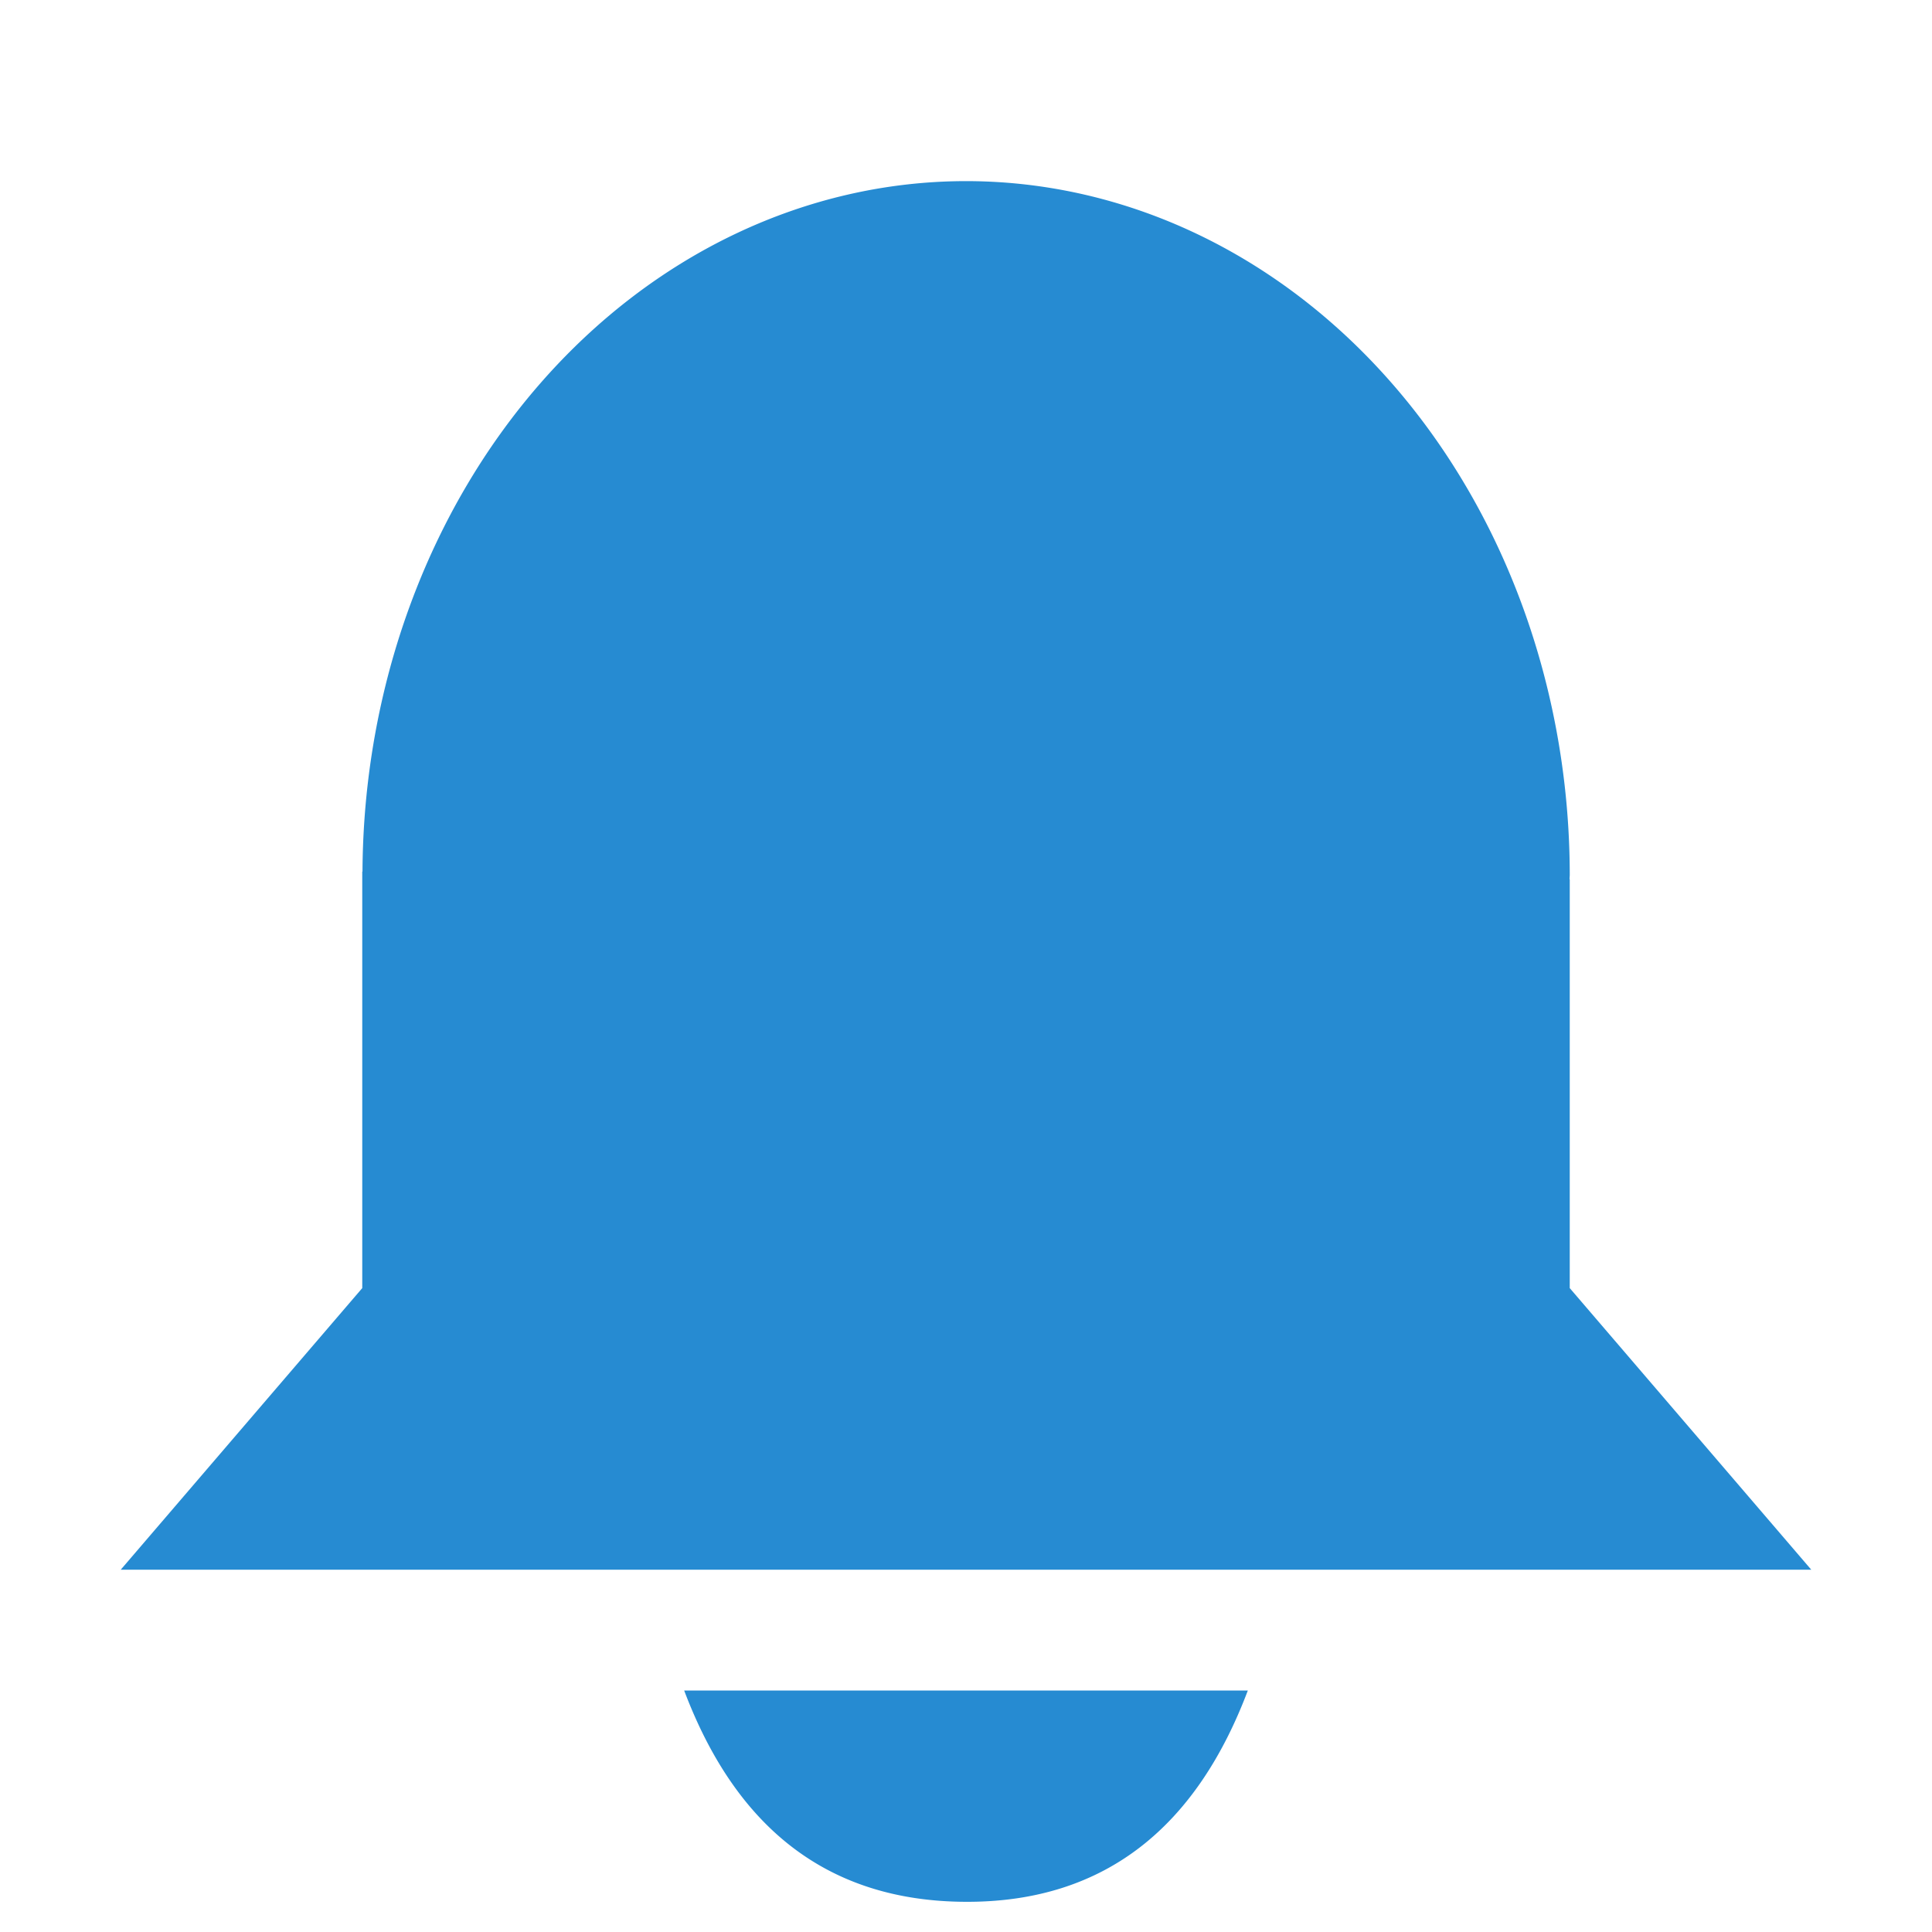 <?xml version="1.0" encoding="UTF-8" standalone="no"?>
<svg
   xmlns:dc="http://purl.org/dc/elements/1.1/"
   xmlns:cc="http://creativecommons.org/ns#"
   xmlns:rdf="http://www.w3.org/1999/02/22-rdf-syntax-ns#"
   xmlns:svg="http://www.w3.org/2000/svg"
   xmlns="http://www.w3.org/2000/svg"
   xmlns:sodipodi="http://sodipodi.sourceforge.net/DTD/sodipodi-0.dtd"
   xmlns:inkscape="http://www.inkscape.org/namespaces/inkscape"
   width="32"
   height="32"
   viewBox="0 0 32 32"
   id="svg3003"
   version="1.1"
   inkscape:version="0.91 r"
   sodipodi:docname="stock_bell.svg">
  <sodipodi:namedview
     pagecolor="#ffffff"
     bordercolor="#666666"
     borderopacity="1"
     objecttolerance="10"
     gridtolerance="10"
     guidetolerance="10"
     inkscape:pageopacity="0"
     inkscape:pageshadow="2"
     inkscape:window-width="1920"
     inkscape:window-height="1056"
     id="namedview3025"
     showgrid="true"
     inkscape:zoom="22.627417"
     inkscape:cx="6.5648859"
     inkscape:cy="12.10935"
     inkscape:window-x="0"
     inkscape:window-y="24"
     inkscape:window-maximized="1"
     inkscape:current-layer="svg3003">
    <inkscape:grid
       type="xygrid"
       id="grid3029" />
  </sodipodi:namedview>
  <defs
     id="defs3005" />
  <path
     style="fill:#268bd2;fill-opacity:1"
     d="M 16,3 A 10,11.5 0 0 0 6.004,14.437 l -0.004,0 0,0.062 0,6.836 -4,4.664 14,0 14,0 -4,-4.664 0,-6.773 -0.004,0 a 10,11.5 0 0 0 0.004,-0.062 10,11.5 0 0 0 -10,-11.5 z M 11.332,28 c 0.84,2.226 2.334,3.493 4.668,3.5 2.333,0.007 3.828,-1.274 4.668,-3.5 l -9.336,0 z"
     id="path2993"
     inkscape:connector-curvature="0" />
</svg>
